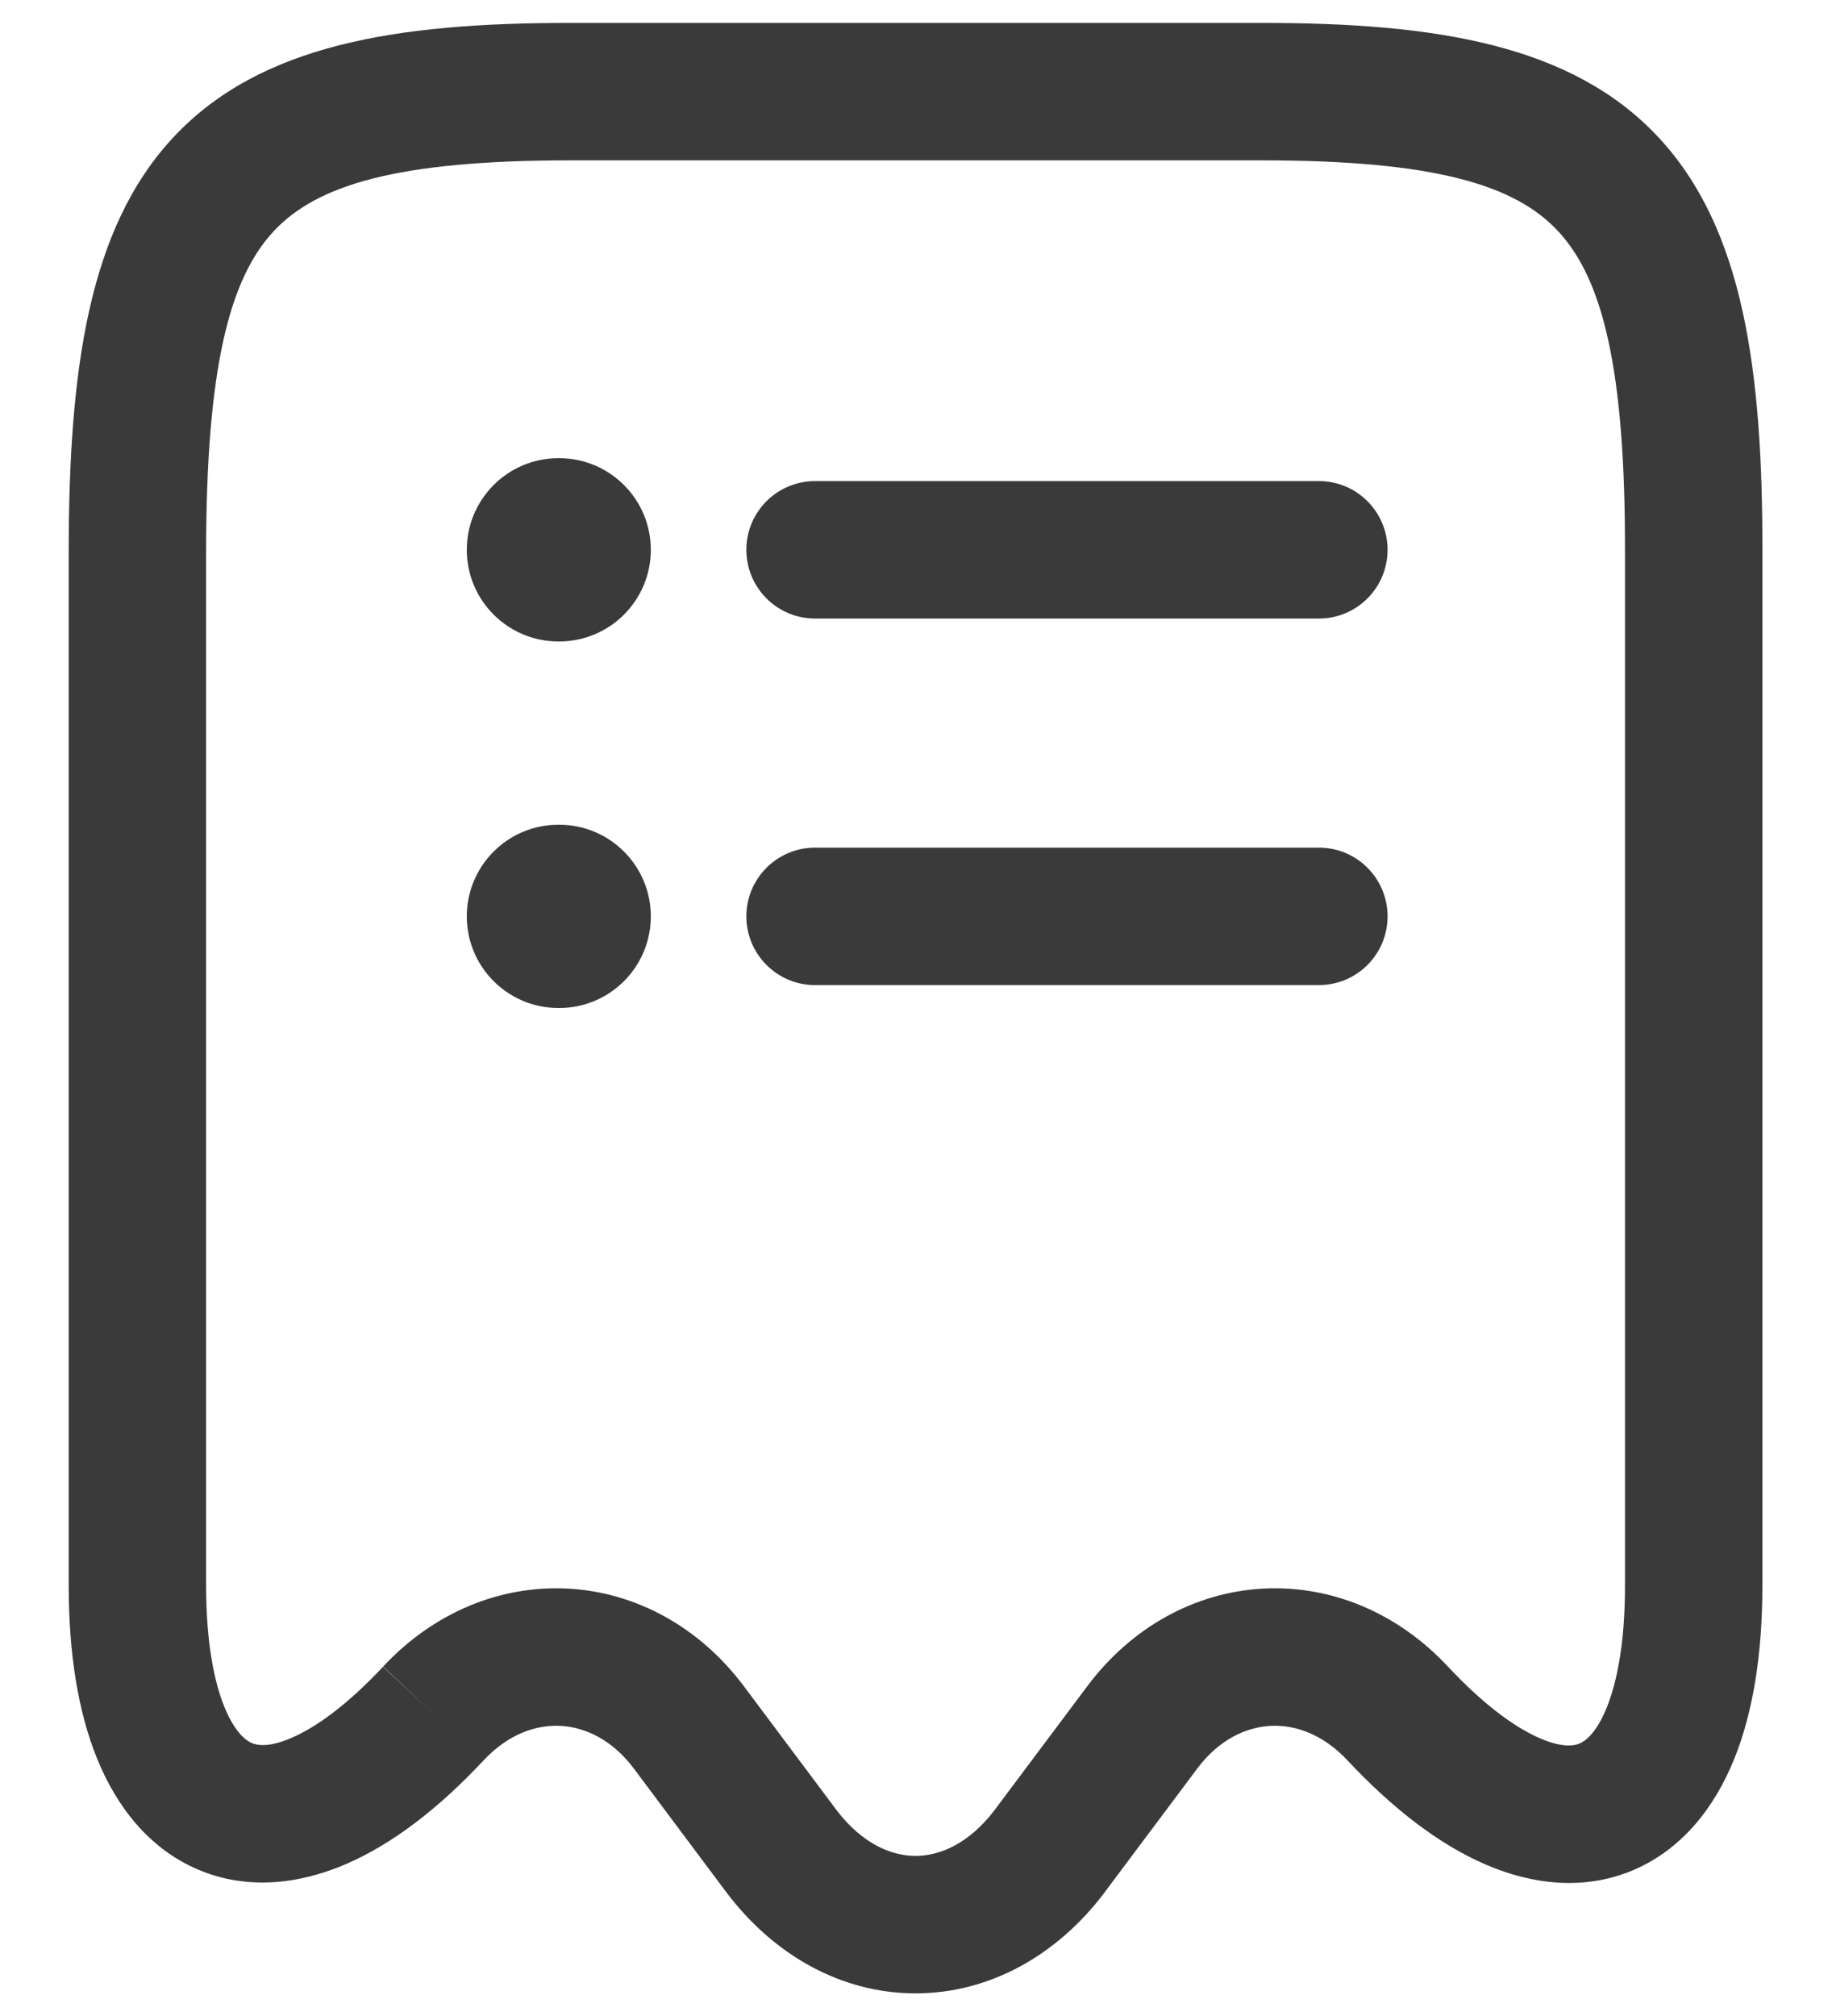 <svg width="20" height="22" viewBox="0 0 20 22" fill="none" xmlns="http://www.w3.org/2000/svg">
<path fill-rule="evenodd" clip-rule="evenodd" d="M1.895 1.496C2.841 0.485 4.329 0.25 6.22 0.25H13.78C15.671 0.25 17.159 0.485 18.104 1.497C19.033 2.491 19.245 4.038 19.24 6.041C19.24 6.041 19.24 6.041 19.24 6.041V17.31C19.24 18.035 19.142 18.677 18.931 19.199C18.718 19.723 18.366 20.176 17.84 20.404C17.308 20.633 16.738 20.571 16.219 20.347C15.706 20.126 15.2 19.733 14.713 19.213L14.711 19.211C14.442 18.923 14.136 18.819 13.868 18.834C13.6 18.849 13.306 18.985 13.07 19.3L12.06 20.649L12.058 20.653C11.533 21.347 10.793 21.753 9.995 21.753C9.197 21.753 8.457 21.347 7.932 20.653L7.929 20.649L6.92 19.3C6.684 18.985 6.39 18.849 6.122 18.834C5.854 18.819 5.548 18.923 5.279 19.211L5.277 19.213C4.792 19.731 4.287 20.123 3.775 20.343C3.256 20.566 2.686 20.628 2.155 20.399C1.628 20.172 1.275 19.719 1.061 19.194C0.848 18.671 0.75 18.028 0.75 17.3V6.04C0.75 4.036 0.965 2.49 1.895 1.496ZM2.99 2.521C2.505 3.04 2.25 4.014 2.25 6.04V17.3C2.25 17.907 2.334 18.343 2.45 18.628C2.566 18.911 2.688 18.995 2.748 19.021C2.802 19.045 2.93 19.074 3.182 18.965C3.442 18.854 3.783 18.614 4.183 18.187L4.73 18.7L4.181 18.189C4.732 17.597 5.461 17.296 6.203 17.336C6.945 17.377 7.636 17.755 8.12 18.4L9.128 19.747C9.128 19.748 9.129 19.748 9.129 19.749C9.414 20.124 9.734 20.253 9.995 20.253C10.256 20.253 10.576 20.124 10.861 19.749C10.861 19.748 10.862 19.748 10.862 19.747L11.87 18.401C12.353 17.756 13.045 17.377 13.787 17.336C14.528 17.296 15.257 17.597 15.808 18.188C16.21 18.617 16.552 18.858 16.813 18.97C17.066 19.079 17.192 19.049 17.245 19.026C17.304 19.001 17.426 18.917 17.541 18.634C17.656 18.349 17.74 17.915 17.74 17.31V6.04L17.74 6.038C17.745 4.012 17.492 3.039 17.008 2.521C16.541 2.02 15.669 1.75 13.78 1.75H6.22C4.332 1.75 3.459 2.02 2.99 2.521Z" fill="#3A3A3A"/>
<path fill-rule="evenodd" clip-rule="evenodd" d="M5.096 10C5.096 9.448 5.544 9 6.096 9H6.105C6.657 9 7.105 9.448 7.105 10C7.105 10.552 6.657 11 6.105 11H6.096C5.544 11 5.096 10.552 5.096 10Z" fill="#3A3A3A"/>
<path fill-rule="evenodd" clip-rule="evenodd" d="M8.148 10C8.148 9.586 8.484 9.25 8.898 9.25H14.398C14.813 9.25 15.148 9.586 15.148 10C15.148 10.414 14.813 10.75 14.398 10.75H8.898C8.484 10.75 8.148 10.414 8.148 10Z" fill="#3A3A3A"/>
<path fill-rule="evenodd" clip-rule="evenodd" d="M5.096 6C5.096 5.448 5.544 5 6.096 5H6.105C6.657 5 7.105 5.448 7.105 6C7.105 6.552 6.657 7 6.105 7H6.096C5.544 7 5.096 6.552 5.096 6Z" fill="#3A3A3A"/>
<path fill-rule="evenodd" clip-rule="evenodd" d="M8.148 6C8.148 5.586 8.484 5.25 8.898 5.25H14.398C14.813 5.25 15.148 5.586 15.148 6C15.148 6.414 14.813 6.75 14.398 6.75H8.898C8.484 6.75 8.148 6.414 8.148 6Z" fill="#3A3A3A"/>
</svg>
